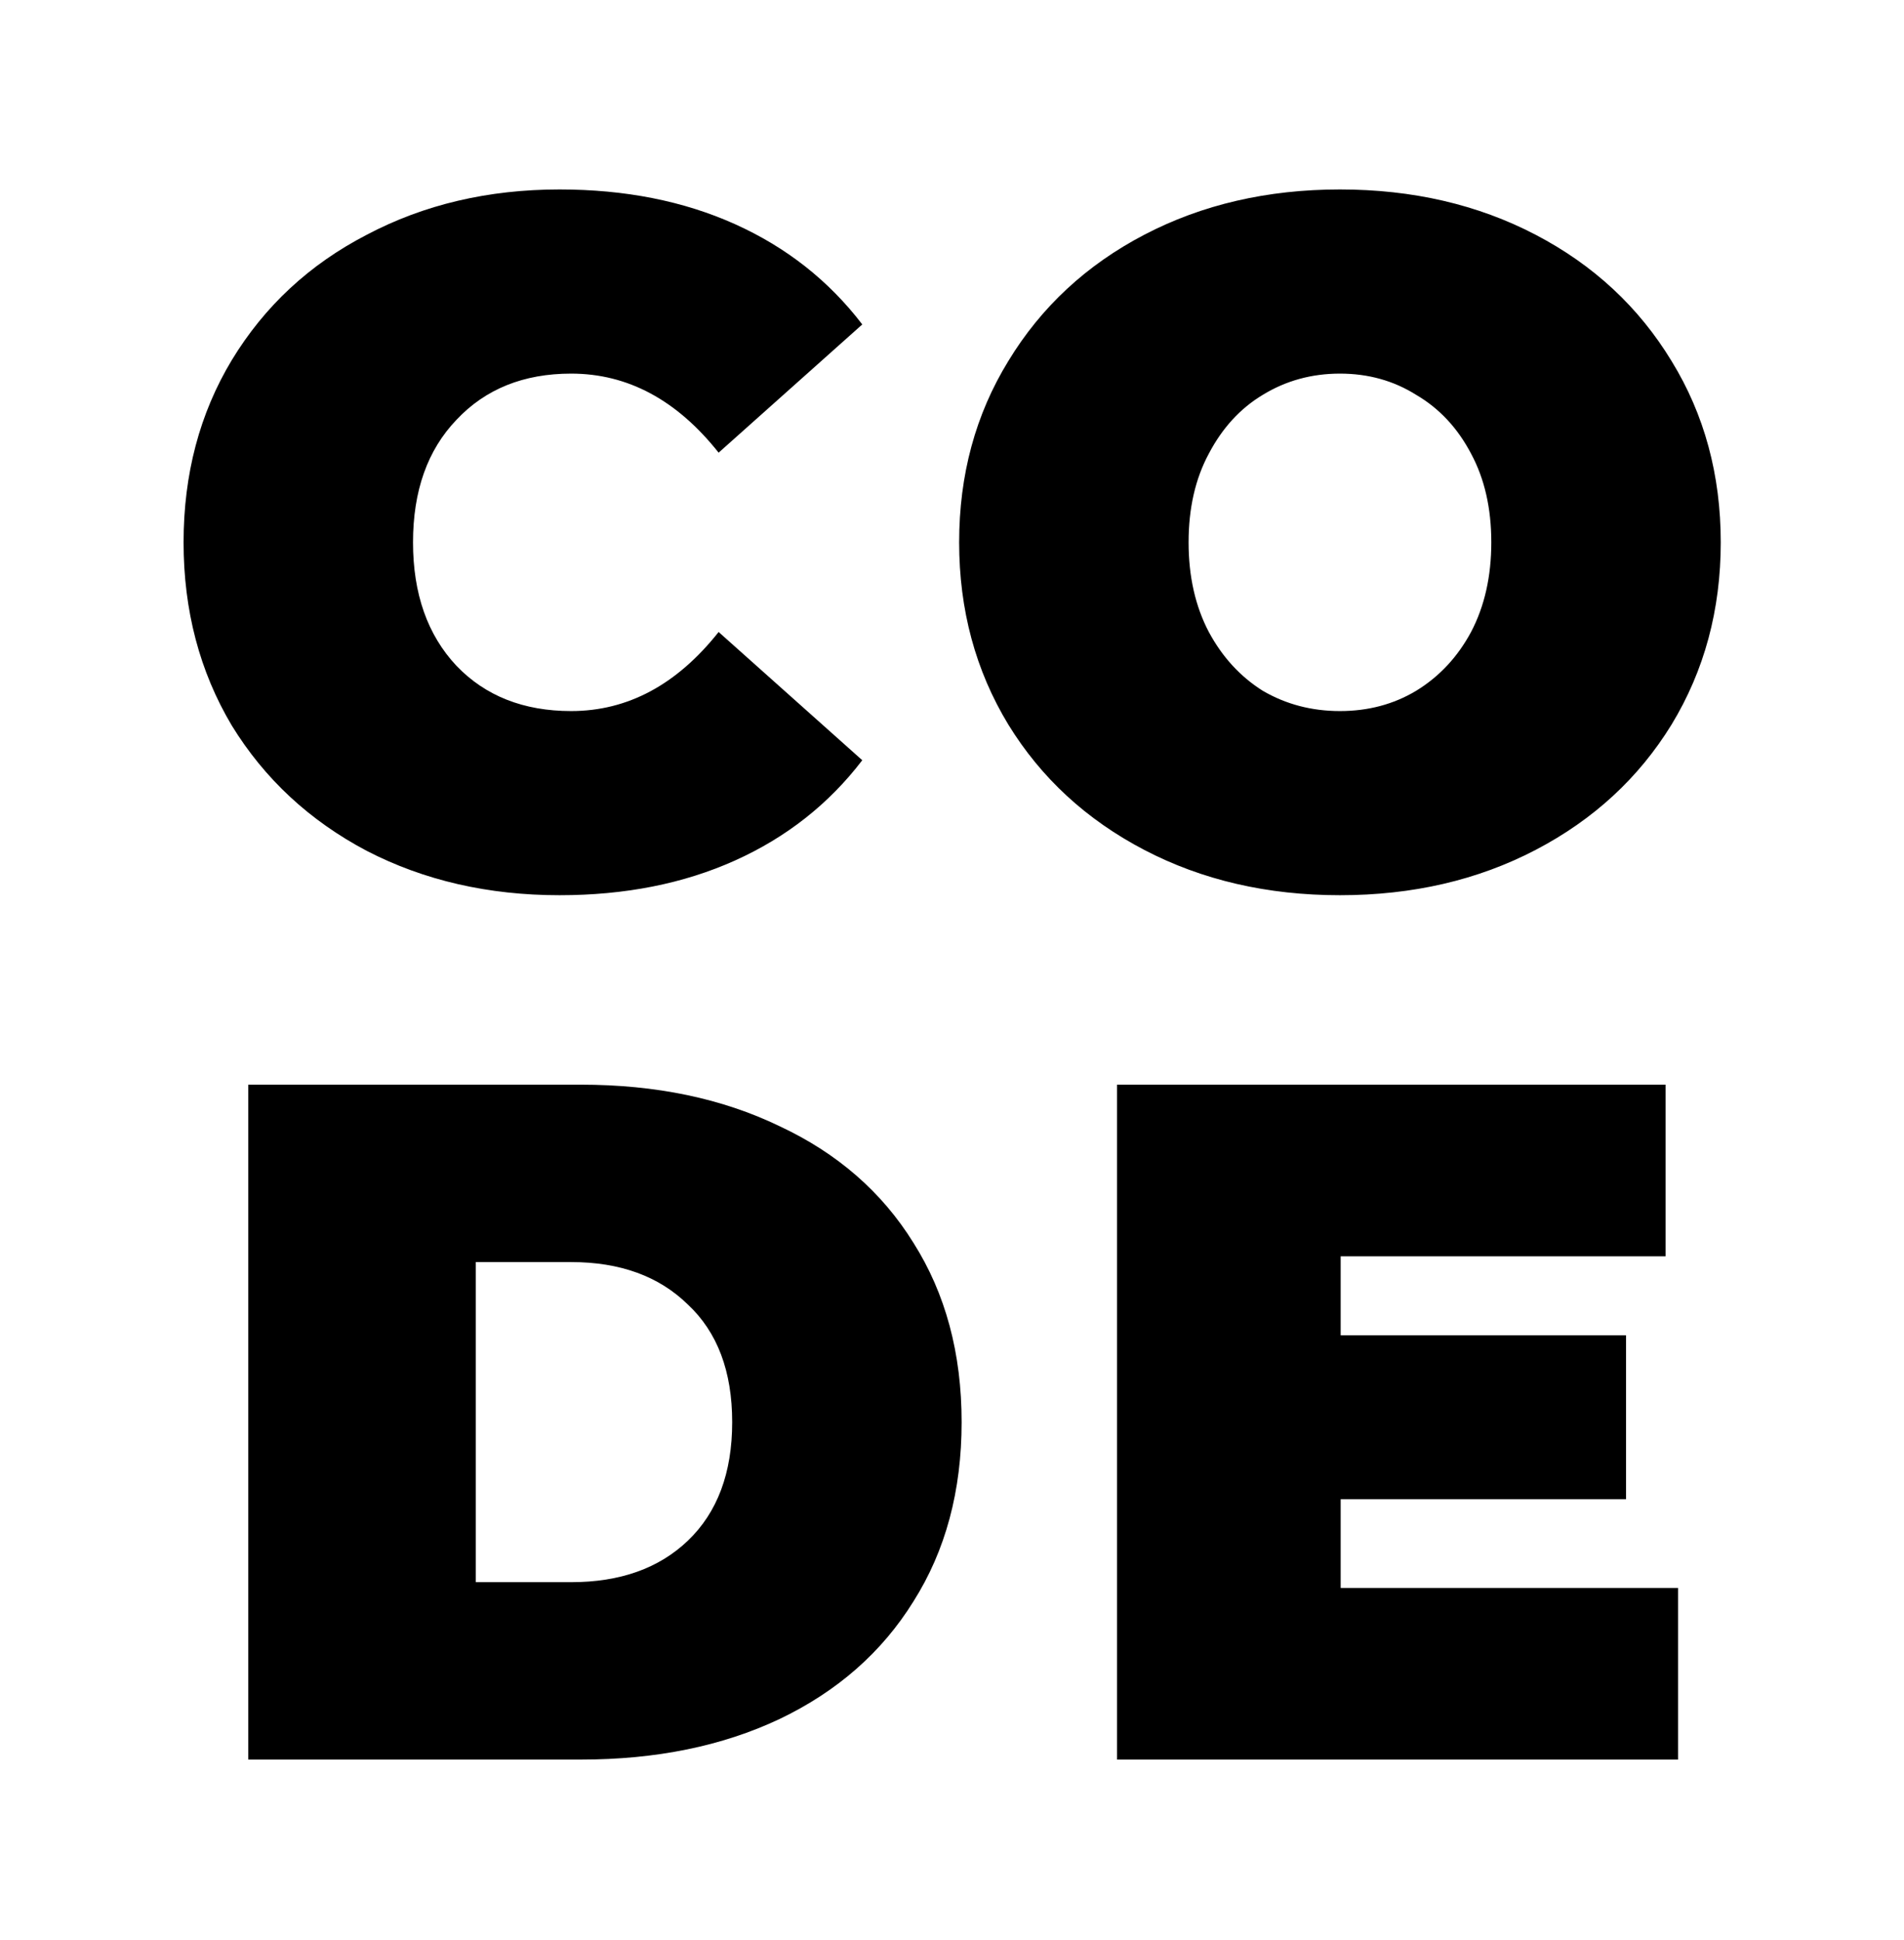 <svg width="158" height="161" viewBox="0 0 158 161" fill="none" xmlns="http://www.w3.org/2000/svg">
<g filter="url(#filter0_d)">
<path d="M52.434 68.28C46.514 68.28 41.181 67.053 36.434 64.6C31.687 62.093 27.954 58.627 25.234 54.2C22.567 49.72 21.234 44.653 21.234 39C21.234 33.347 22.567 28.307 25.234 23.88C27.954 19.4 31.687 15.933 36.434 13.48C41.181 10.973 46.514 9.72 52.434 9.72C57.874 9.72 62.727 10.68 66.994 12.6C71.261 14.52 74.781 17.293 77.554 20.92L65.634 31.56C62.167 27.187 58.087 25 53.394 25C49.447 25 46.274 26.28 43.874 28.84C41.474 31.347 40.274 34.733 40.274 39C40.274 43.267 41.474 46.68 43.874 49.24C46.274 51.747 49.447 53 53.394 53C58.087 53 62.167 50.813 65.634 46.44L77.554 57.08C74.781 60.707 71.261 63.48 66.994 65.4C62.727 67.32 57.874 68.28 52.434 68.28ZM117.193 68.28C111.167 68.28 105.753 67.027 100.953 64.52C96.153 62.013 92.393 58.547 89.673 54.12C86.953 49.64 85.593 44.6 85.593 39C85.593 33.4 86.953 28.387 89.673 23.96C92.393 19.48 96.153 15.987 100.953 13.48C105.753 10.973 111.167 9.72 117.193 9.72C123.22 9.72 128.633 10.973 133.433 13.48C138.233 15.987 141.993 19.48 144.713 23.96C147.433 28.387 148.793 33.4 148.793 39C148.793 44.6 147.433 49.64 144.713 54.12C141.993 58.547 138.233 62.013 133.433 64.52C128.633 67.027 123.22 68.28 117.193 68.28ZM117.193 53C119.54 53 121.647 52.44 123.513 51.32C125.433 50.147 126.953 48.52 128.073 46.44C129.193 44.307 129.753 41.827 129.753 39C129.753 36.173 129.193 33.72 128.073 31.64C126.953 29.507 125.433 27.88 123.513 26.76C121.647 25.587 119.54 25 117.193 25C114.847 25 112.713 25.587 110.793 26.76C108.927 27.88 107.433 29.507 106.313 31.64C105.193 33.72 104.633 36.173 104.633 39C104.633 41.827 105.193 44.307 106.313 46.44C107.433 48.52 108.927 50.147 110.793 51.32C112.713 52.44 114.847 53 117.193 53ZM26.599 84H54.199C60.439 84 65.932 85.147 70.679 87.44C75.479 89.68 79.186 92.907 81.799 97.12C84.466 101.333 85.799 106.293 85.799 112C85.799 117.707 84.466 122.667 81.799 126.88C79.186 131.093 75.479 134.347 70.679 136.64C65.932 138.88 60.439 140 54.199 140H26.599V84ZM53.399 125.28C57.452 125.28 60.679 124.133 63.079 121.84C65.532 119.493 66.759 116.213 66.759 112C66.759 107.787 65.532 104.533 63.079 102.24C60.679 99.893 57.452 98.72 53.399 98.72H45.479V125.28H53.399ZM145.253 125.76V140H98.693V84H144.213V98.24H117.253V104.8H140.933V118.4H117.253V125.76H145.253Z" fill="black"/>
</g>
<defs>
<filter id="filter0_d" x="0.234" y="0.72" width="157.559" height="160.28" filterUnits="userSpaceOnUse" color-interpolation-filters="sRGB">
<feFlood flood-opacity="0" result="BackgroundImageFix"/>
<feColorMatrix in="SourceAlpha" type="matrix" values="0 0 0 0 0 0 0 0 0 0 0 0 0 0 0 0 0 0 127 0"/>
<feOffset dx="-6" dy="6"/>
<feGaussianBlur stdDeviation="7.5"/>
<feColorMatrix type="matrix" values="0 0 0 0 0 0 0 0 0 0 0 0 0 0 0 0 0 0 1 0"/>
<feBlend mode="normal" in2="BackgroundImageFix" result="effect1_dropShadow"/>
<feBlend mode="normal" in="SourceGraphic" in2="effect1_dropShadow" result="shape"/>
</filter>
</defs>
</svg>
